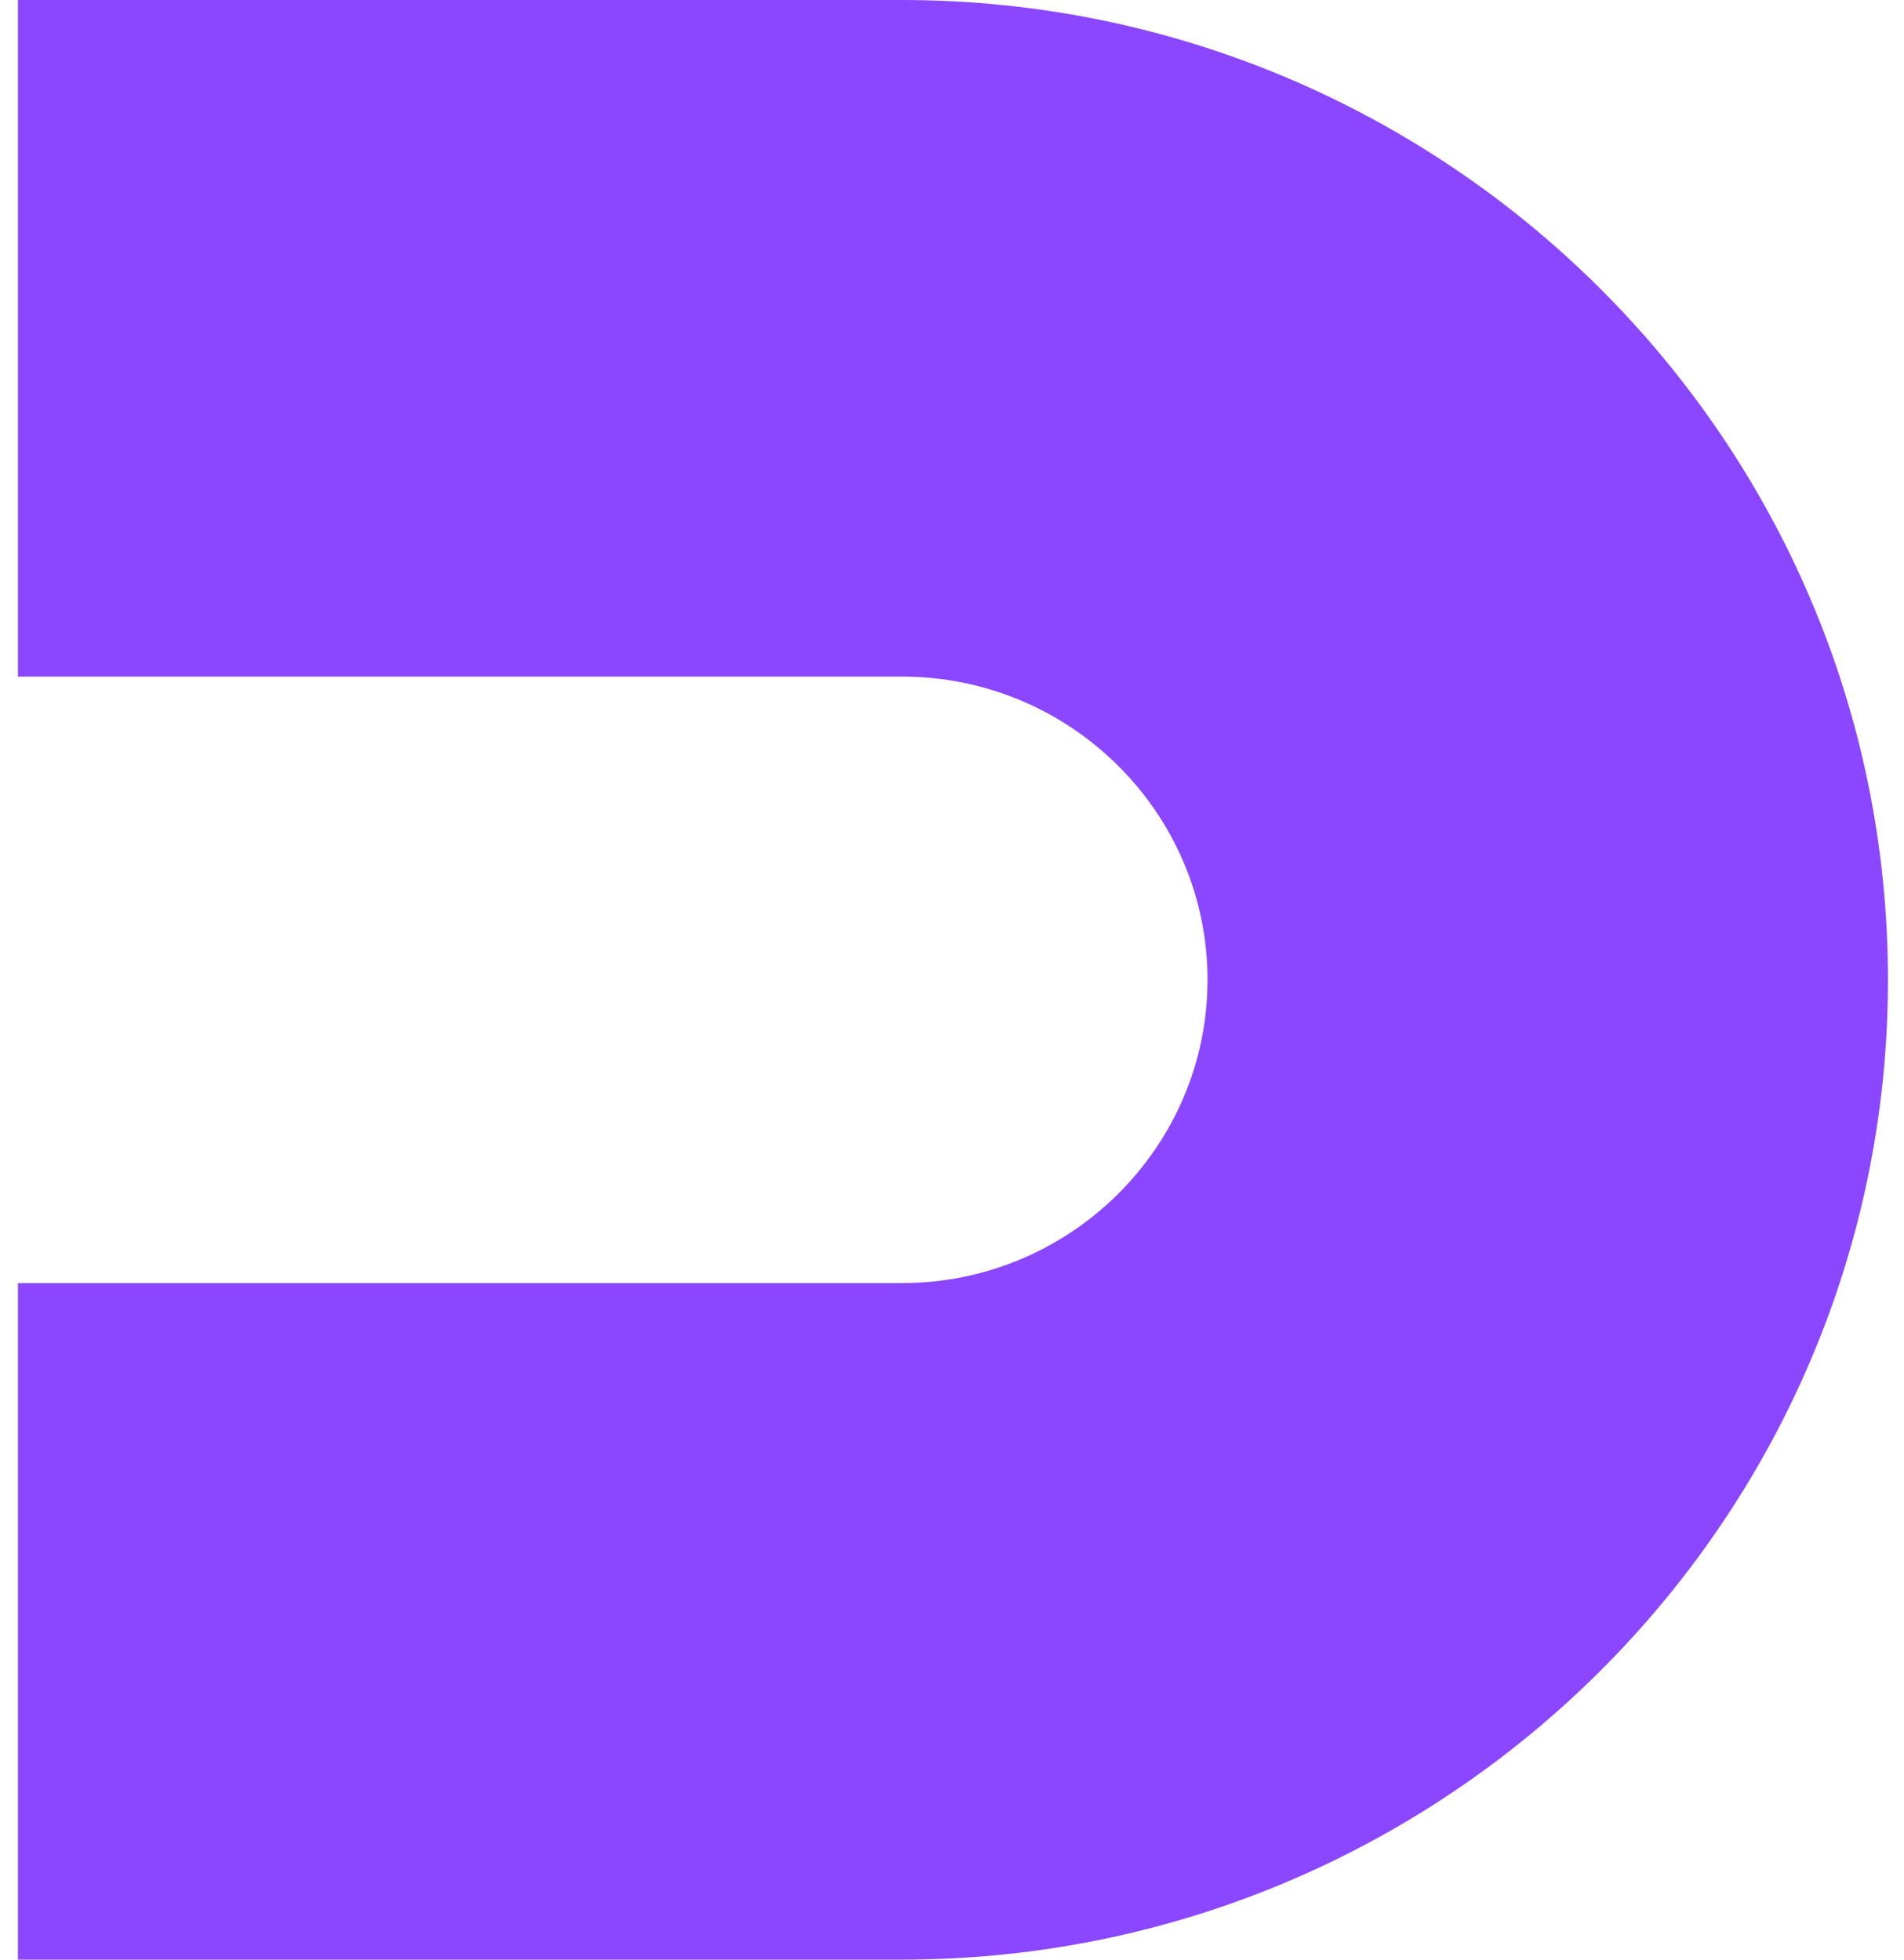 <svg width="68" height="70" viewBox="0 0 68 70" fill="none" xmlns="http://www.w3.org/2000/svg">
<path d="M32.213 0H0.641V24.168H32.213C38.238 24.168 43.126 29.039 43.126 35C43.126 40.96 38.238 45.833 32.213 45.833H0.641V70H32.213C51.622 70 67.427 54.311 67.427 35C67.427 15.688 51.622 0 32.213 0Z" fill="#8B46FF"/>
</svg>
